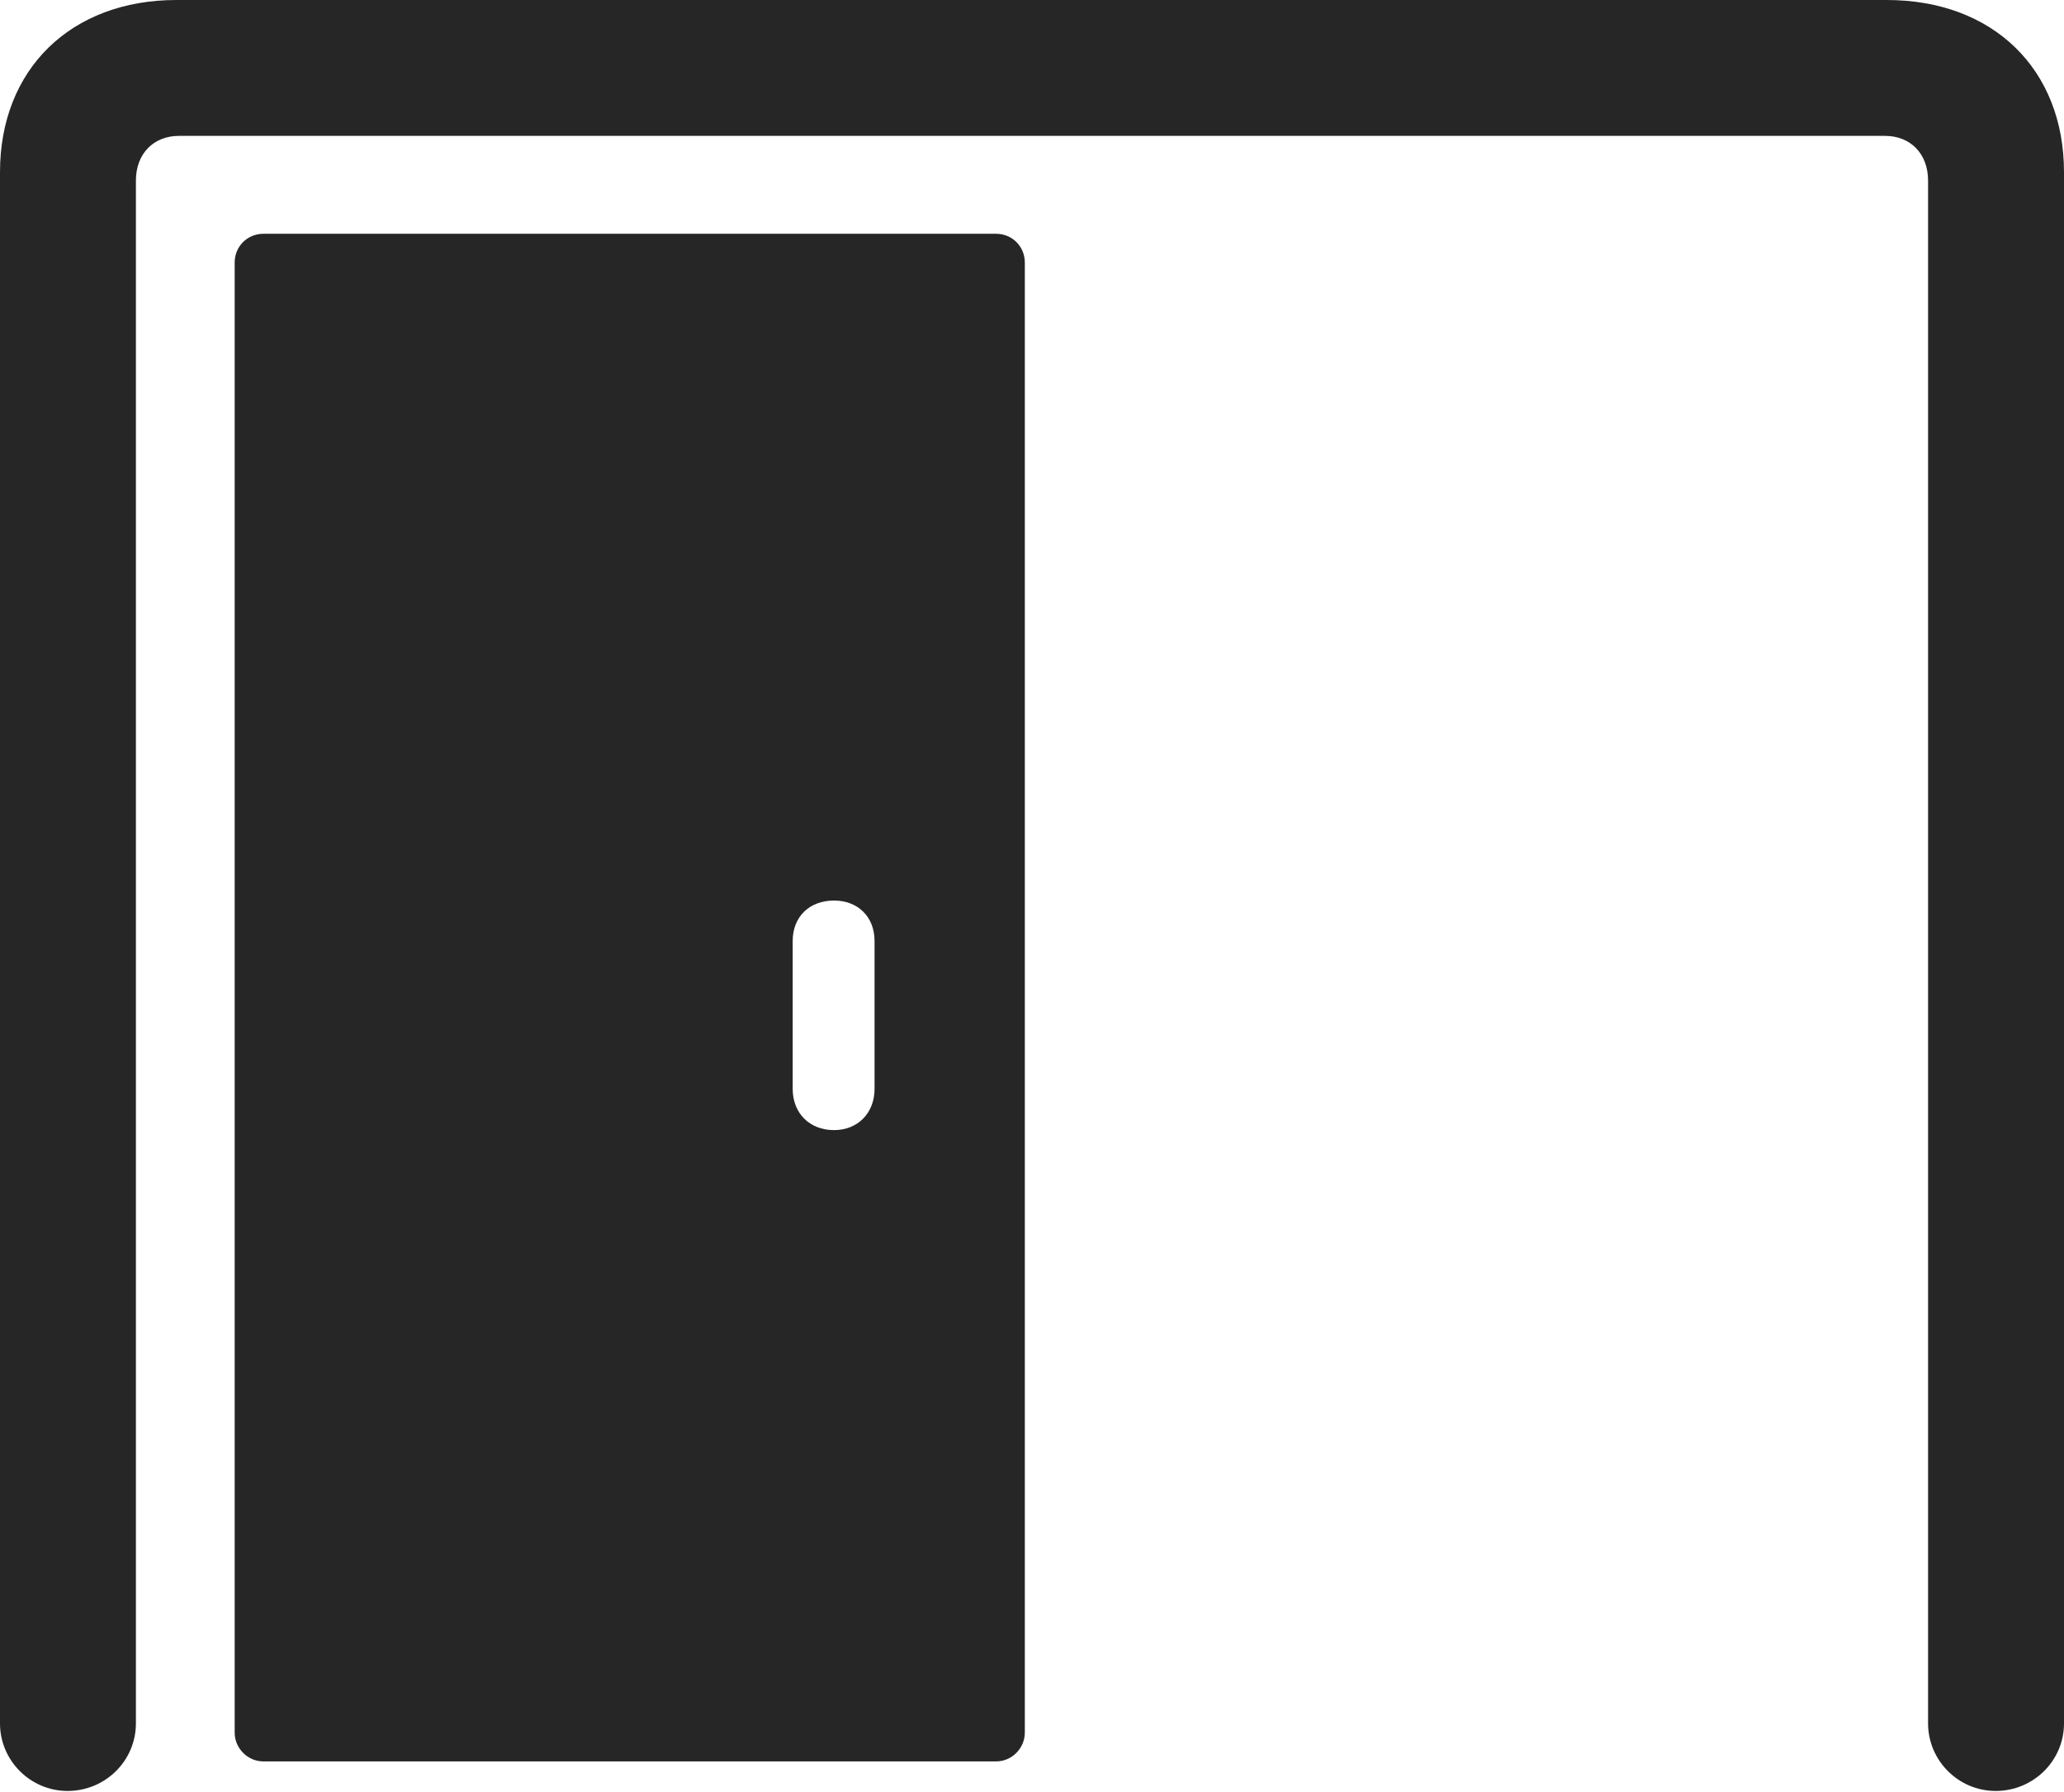 <?xml version="1.0" encoding="UTF-8"?>
<!--Generator: Apple Native CoreSVG 232.5-->
<!DOCTYPE svg
PUBLIC "-//W3C//DTD SVG 1.1//EN"
       "http://www.w3.org/Graphics/SVG/1.1/DTD/svg11.dtd">
<svg version="1.1" xmlns="http://www.w3.org/2000/svg" xmlns:xlink="http://www.w3.org/1999/xlink" width="119.385" height="103.662">
 <g>
  <rect height="103.662" opacity="0" width="119.385" x="0" y="0"/>
  <path d="M115.43 103.613C117.627 103.613 119.385 101.855 119.385 99.707L119.385 9.961C119.385 4.004 115.283 0 109.131 0L10.205 0C4.102 0 0 4.004 0 9.961L0 99.707C0 101.855 1.758 103.613 3.906 103.613C6.104 103.613 7.861 101.855 7.861 99.707L7.861 10.449C7.861 8.887 8.887 7.861 10.352 7.861L109.033 7.861C110.498 7.861 111.523 8.887 111.523 10.449L111.523 99.707C111.523 101.855 113.281 103.613 115.43 103.613Z" fill="#000000" fill-opacity="0.85"/>
  <path d="M57.617 101.904C58.545 101.904 59.277 101.123 59.277 100.244L59.277 15.185C59.277 14.258 58.545 13.525 57.617 13.525L15.234 13.525C14.307 13.525 13.574 14.258 13.574 15.185L13.574 100.244C13.574 101.123 14.307 101.904 15.234 101.904ZM48.242 65.381C46.826 65.381 45.85 64.404 45.85 62.988L45.85 54.443C45.85 53.027 46.826 52.1 48.242 52.1C49.609 52.1 50.586 53.027 50.586 54.443L50.586 62.988C50.586 64.404 49.609 65.381 48.242 65.381Z" fill="#000000" fill-opacity="0.85"/>
 </g>
</svg>
